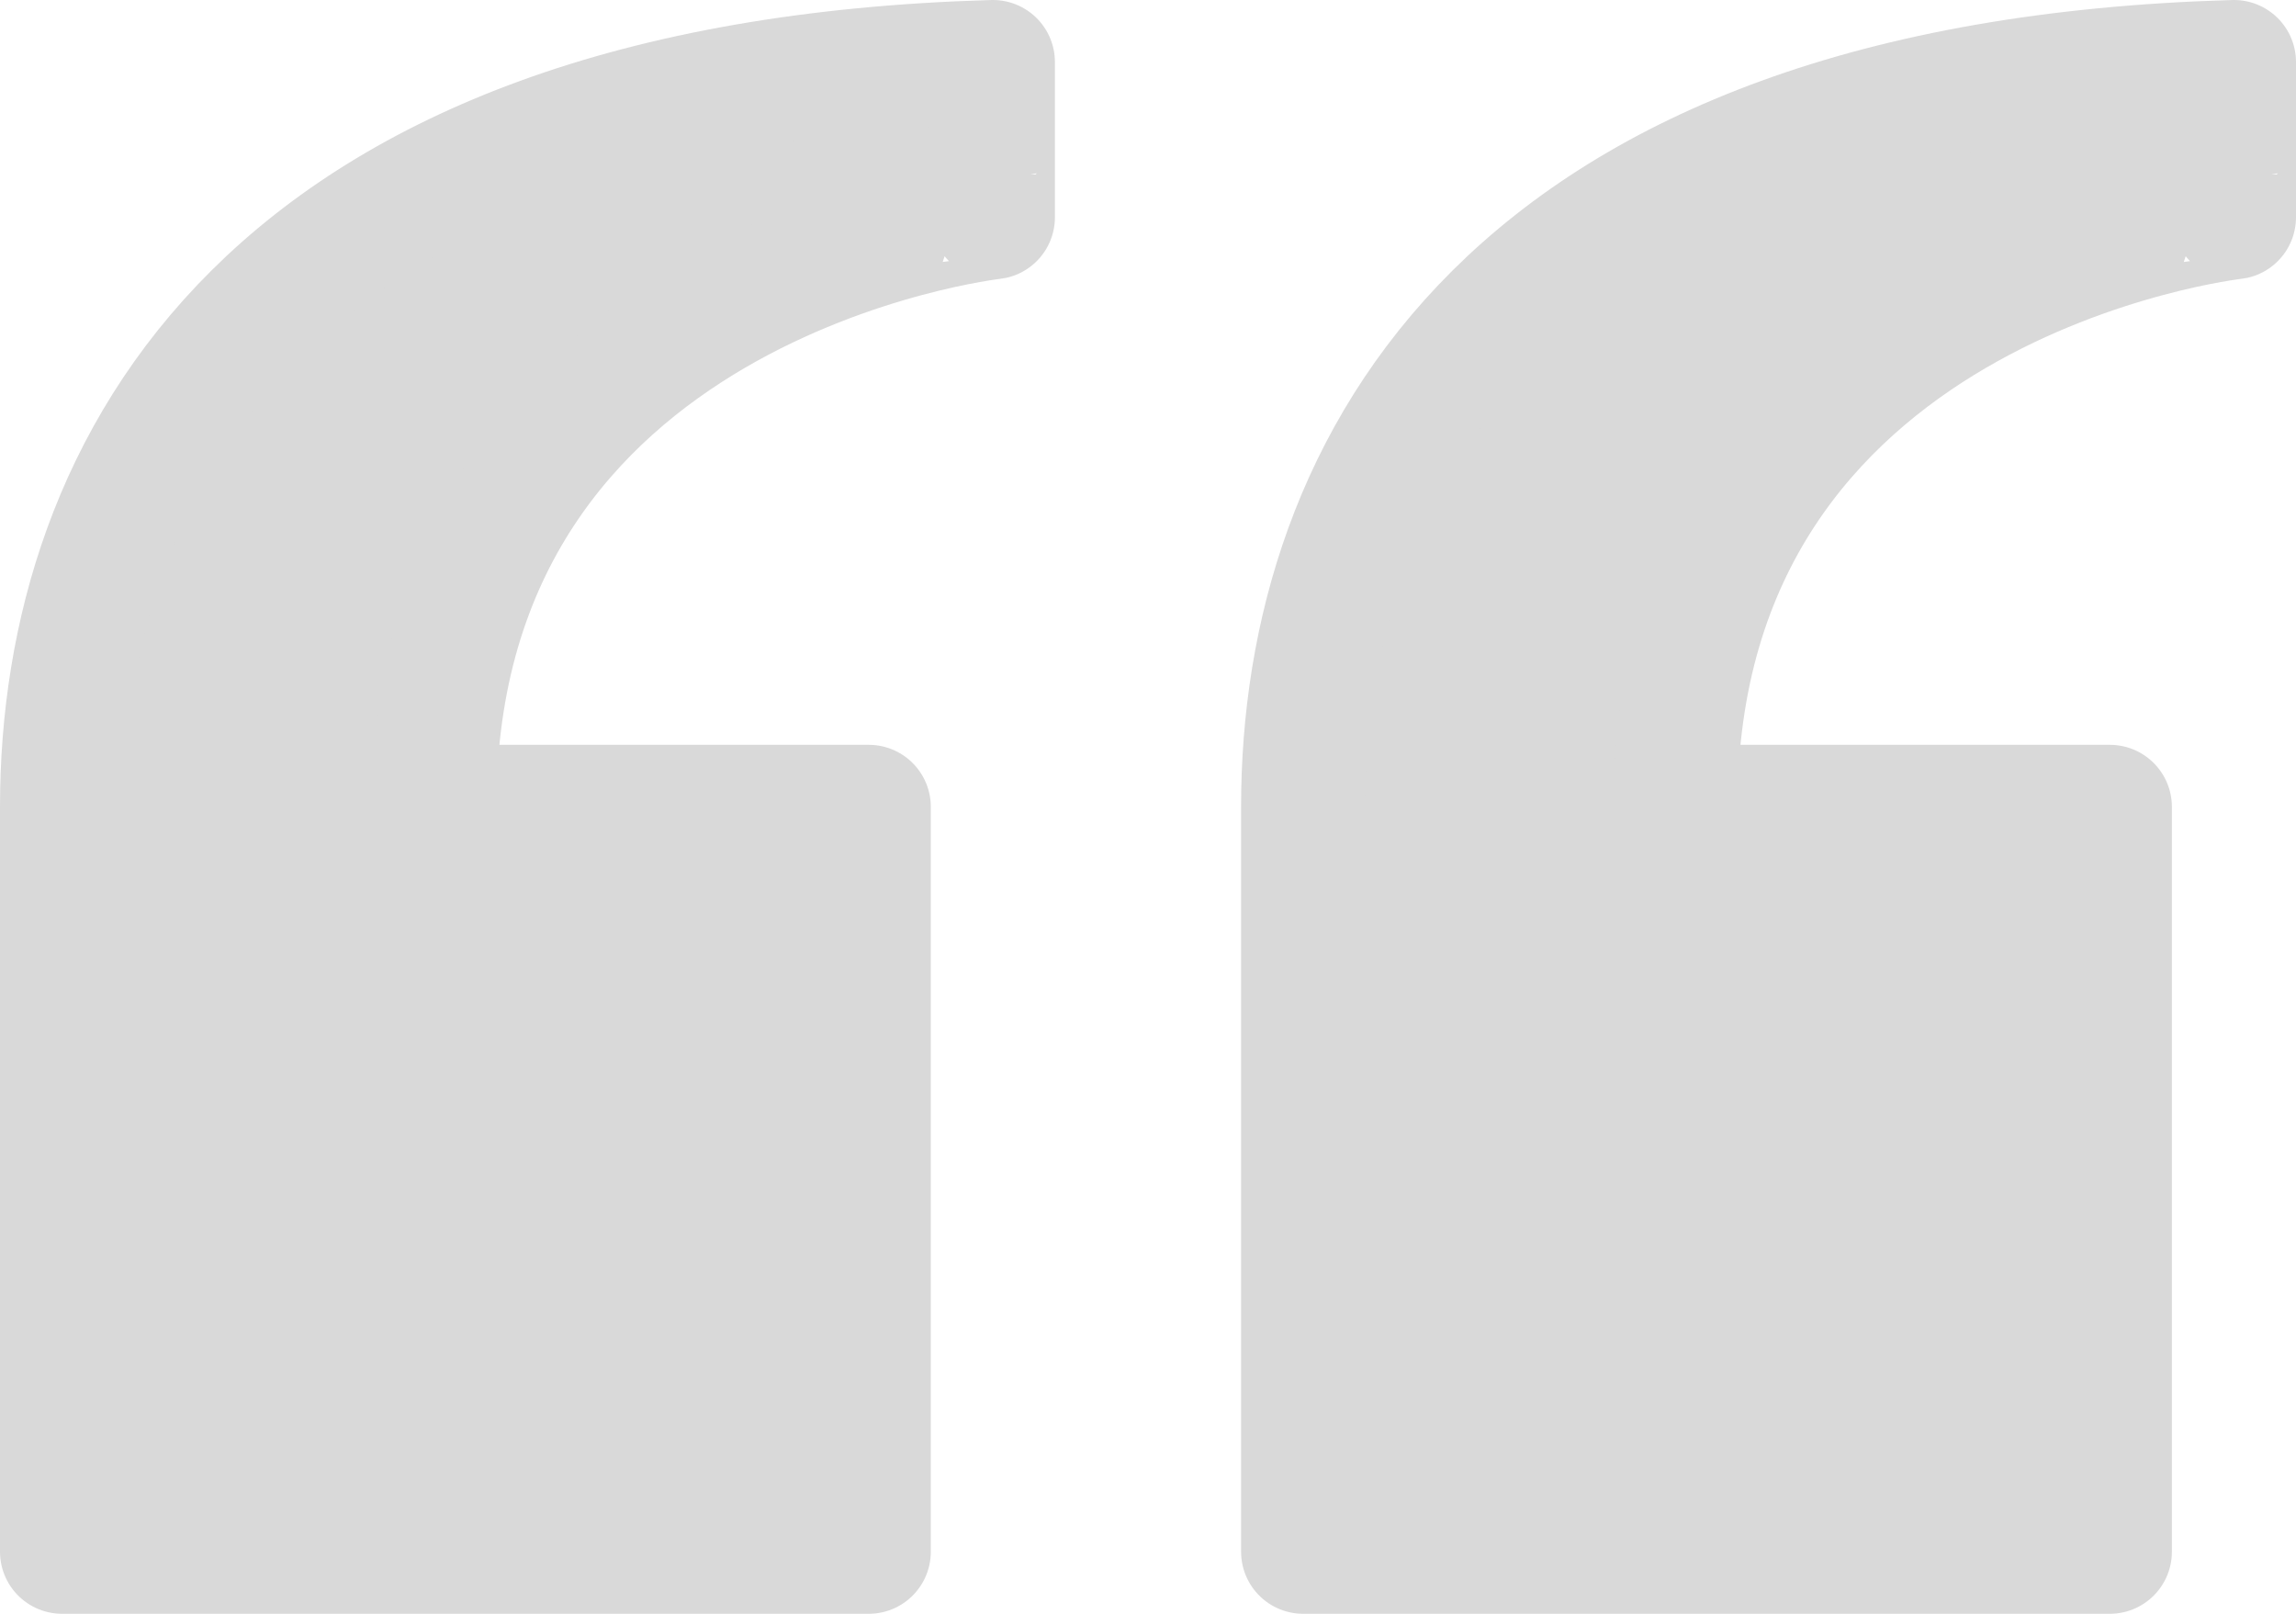 <svg xmlns="http://www.w3.org/2000/svg" width="37" height="26" viewBox="0 0 37 26">
  <g id="ic_mark" transform="translate(-1026 -325)">
    <rect id="area_ic" width="37" height="26" transform="translate(1026 325)" fill="#fff" opacity="0"/>
    <g id="ic_mark-2" data-name="ic_mark">
      <path id="path" d="M1038,339h7v12h-13V339c0-5.5,3.314-11.667,15-12v2.5S1038,330.5,1038,339Z" transform="translate(-5 -1)" fill="#d9d9d9" stroke="#d9d9d9" stroke-linecap="round" stroke-linejoin="round" stroke-width="2"/>
      <path id="path-2" data-name="path" d="M1038,339h7v12h-13V339c0-5.5,3.314-11.667,15-12v2.5S1038,330.5,1038,339Z" transform="translate(15 -1)" fill="#d9d9d9" stroke="#d9d9d9" stroke-linecap="round" stroke-linejoin="round" stroke-width="2"/>
    </g>
  </g>
</svg>
